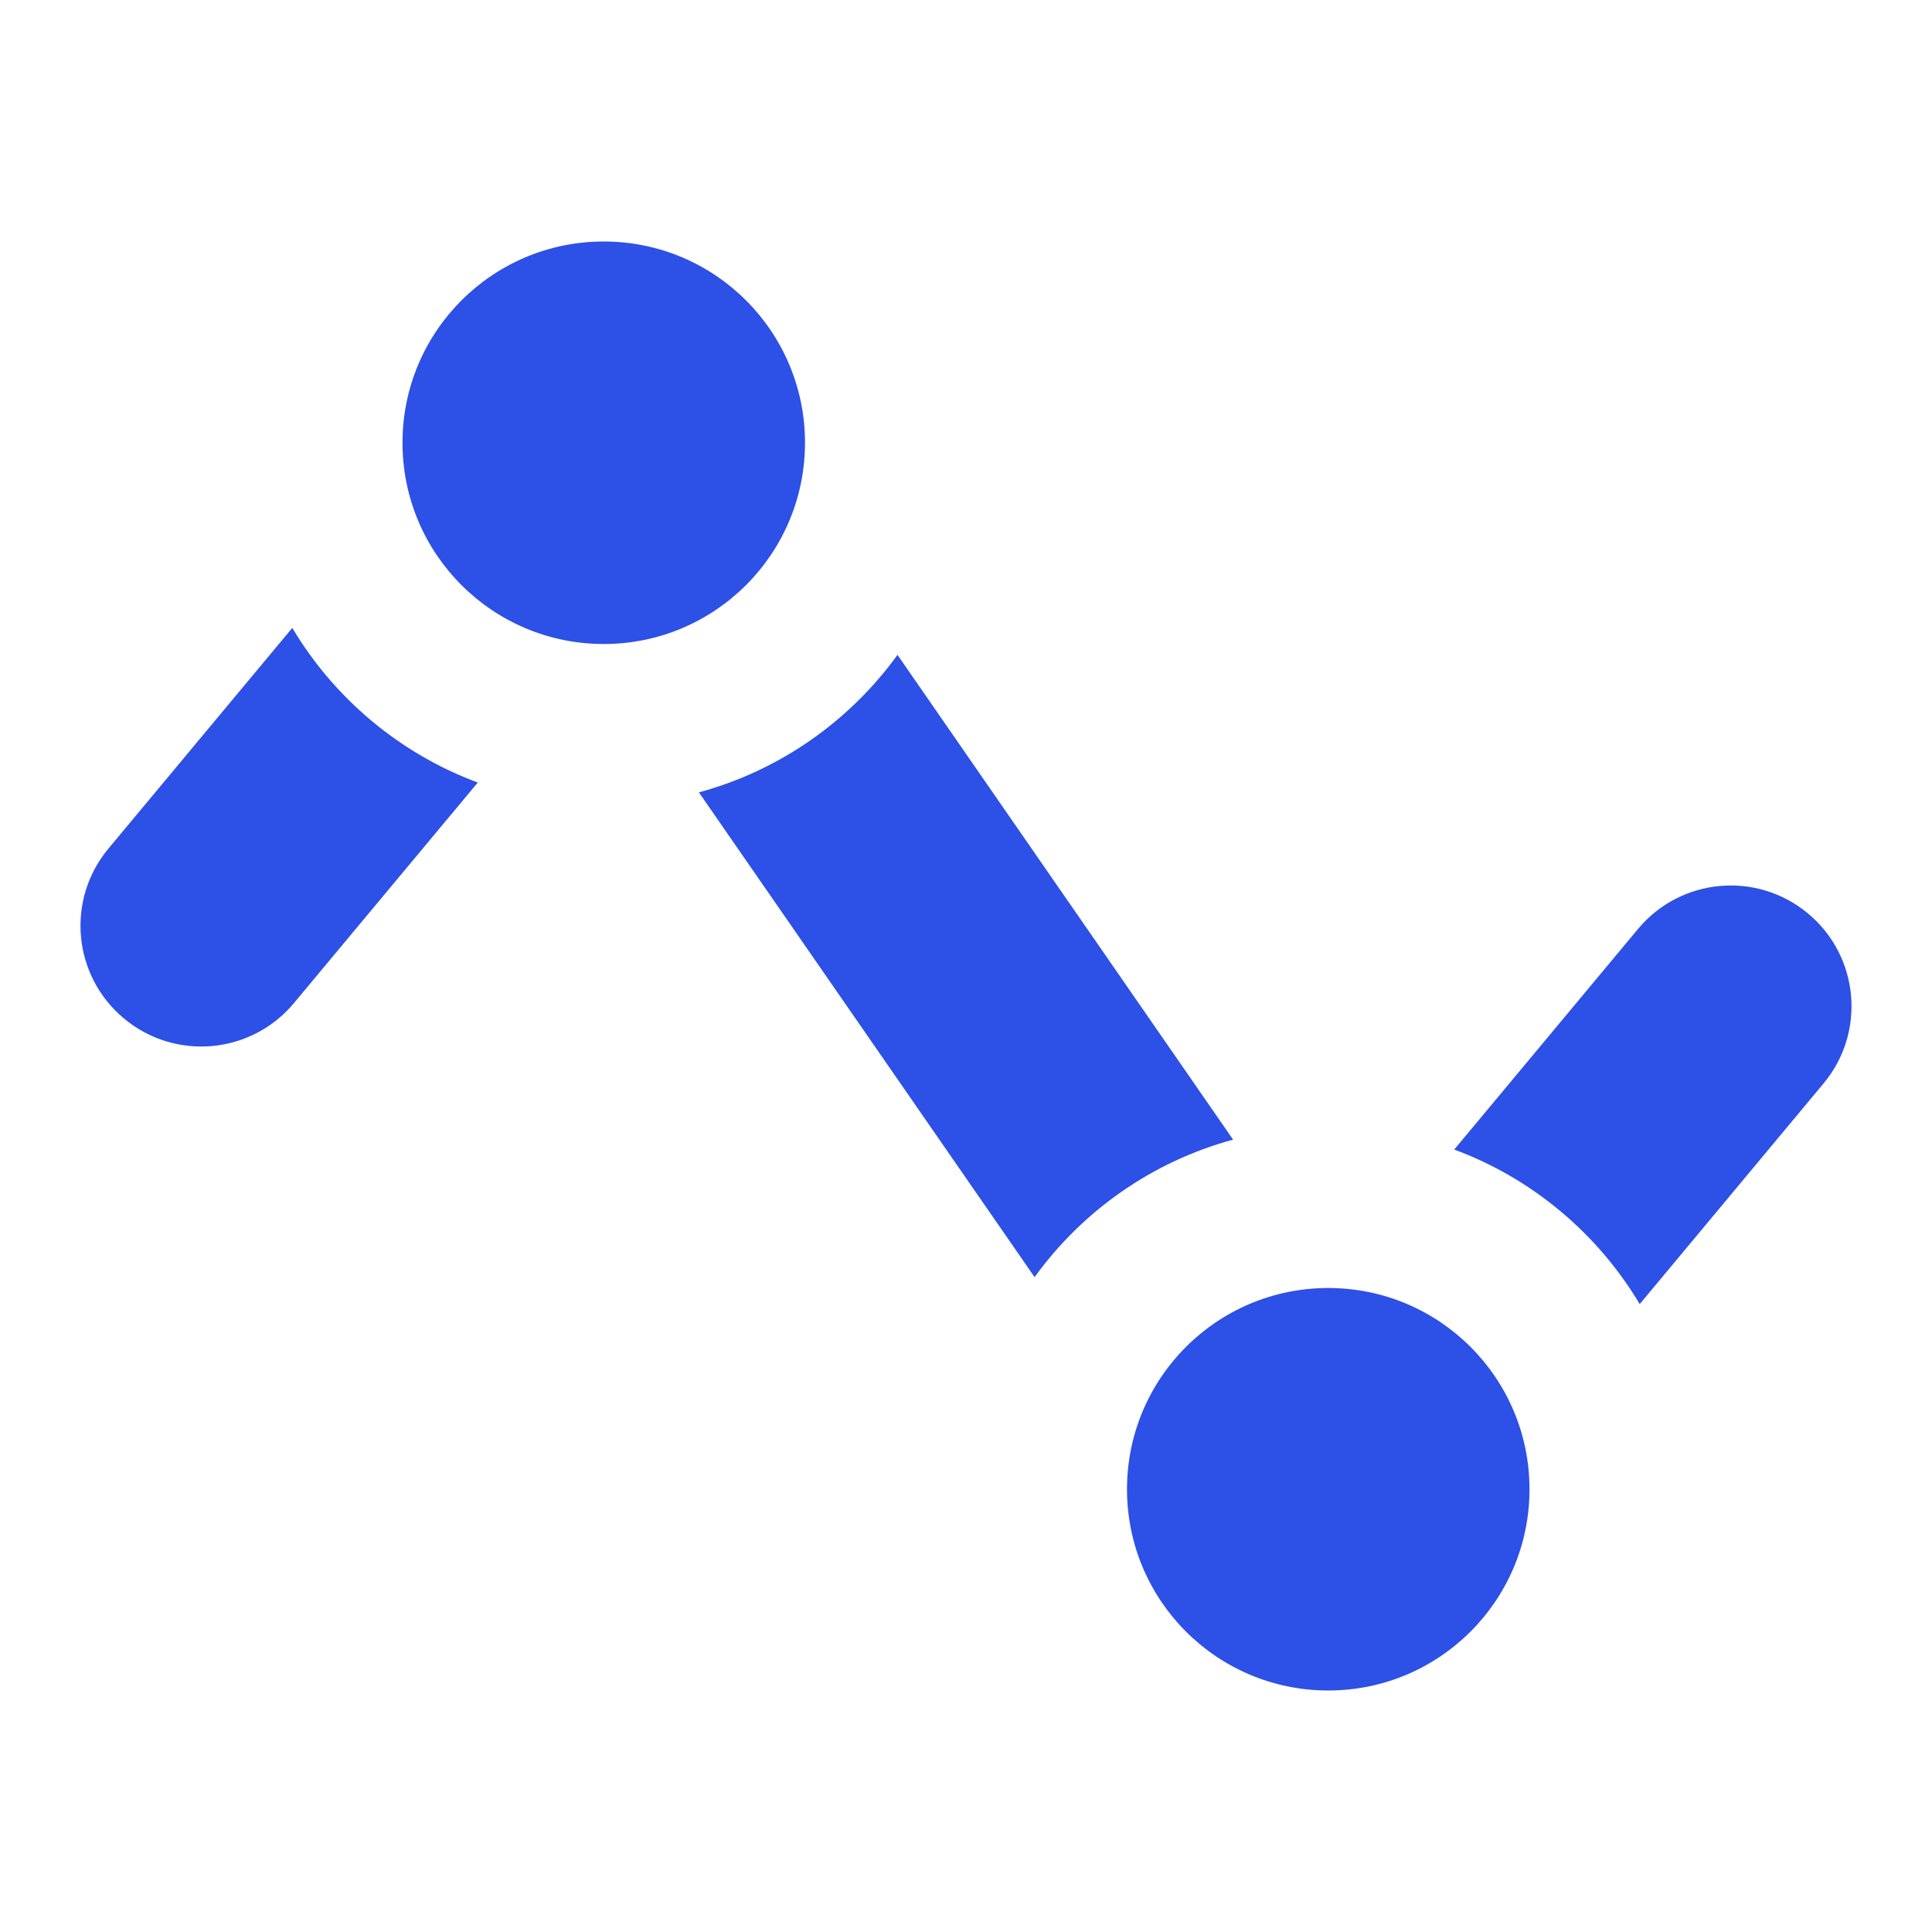 <svg width="24" height="24" viewBox="0 0 24 24" fill="none" xmlns="http://www.w3.org/2000/svg">
<path d="M11.149 8.135L15.318 14.157C14.312 14.43 13.446 15.043 12.852 15.865L8.682 9.843C9.688 9.57 10.554 8.957 11.149 8.135Z" fill="#2D50E6"/>
<path d="M10 5.5C10 6.881 8.881 8 7.5 8C6.119 8 5 6.881 5 5.5C5 4.119 6.119 3 7.5 3C8.881 3 10 4.119 10 5.5Z" fill="#2D50E6"/>
<path d="M3.631 7.8C4.154 8.677 4.966 9.361 5.935 9.721L3.652 12.46C3.122 13.097 2.176 13.183 1.54 12.652C0.903 12.122 0.817 11.176 1.348 10.54L3.631 7.8Z" fill="#2D50E6"/>
<path d="M18.065 14.28C19.034 14.639 19.846 15.323 20.369 16.2L22.652 13.46C23.183 12.824 23.097 11.878 22.46 11.348C21.824 10.817 20.878 10.903 20.348 11.54L18.065 14.28Z" fill="#2D50E6"/>
<path d="M16.5 21C17.881 21 19 19.881 19 18.5C19 17.119 17.881 16 16.5 16C15.119 16 14 17.119 14 18.5C14 19.881 15.119 21 16.5 21Z" fill="#2D50E6"/>
</svg>
